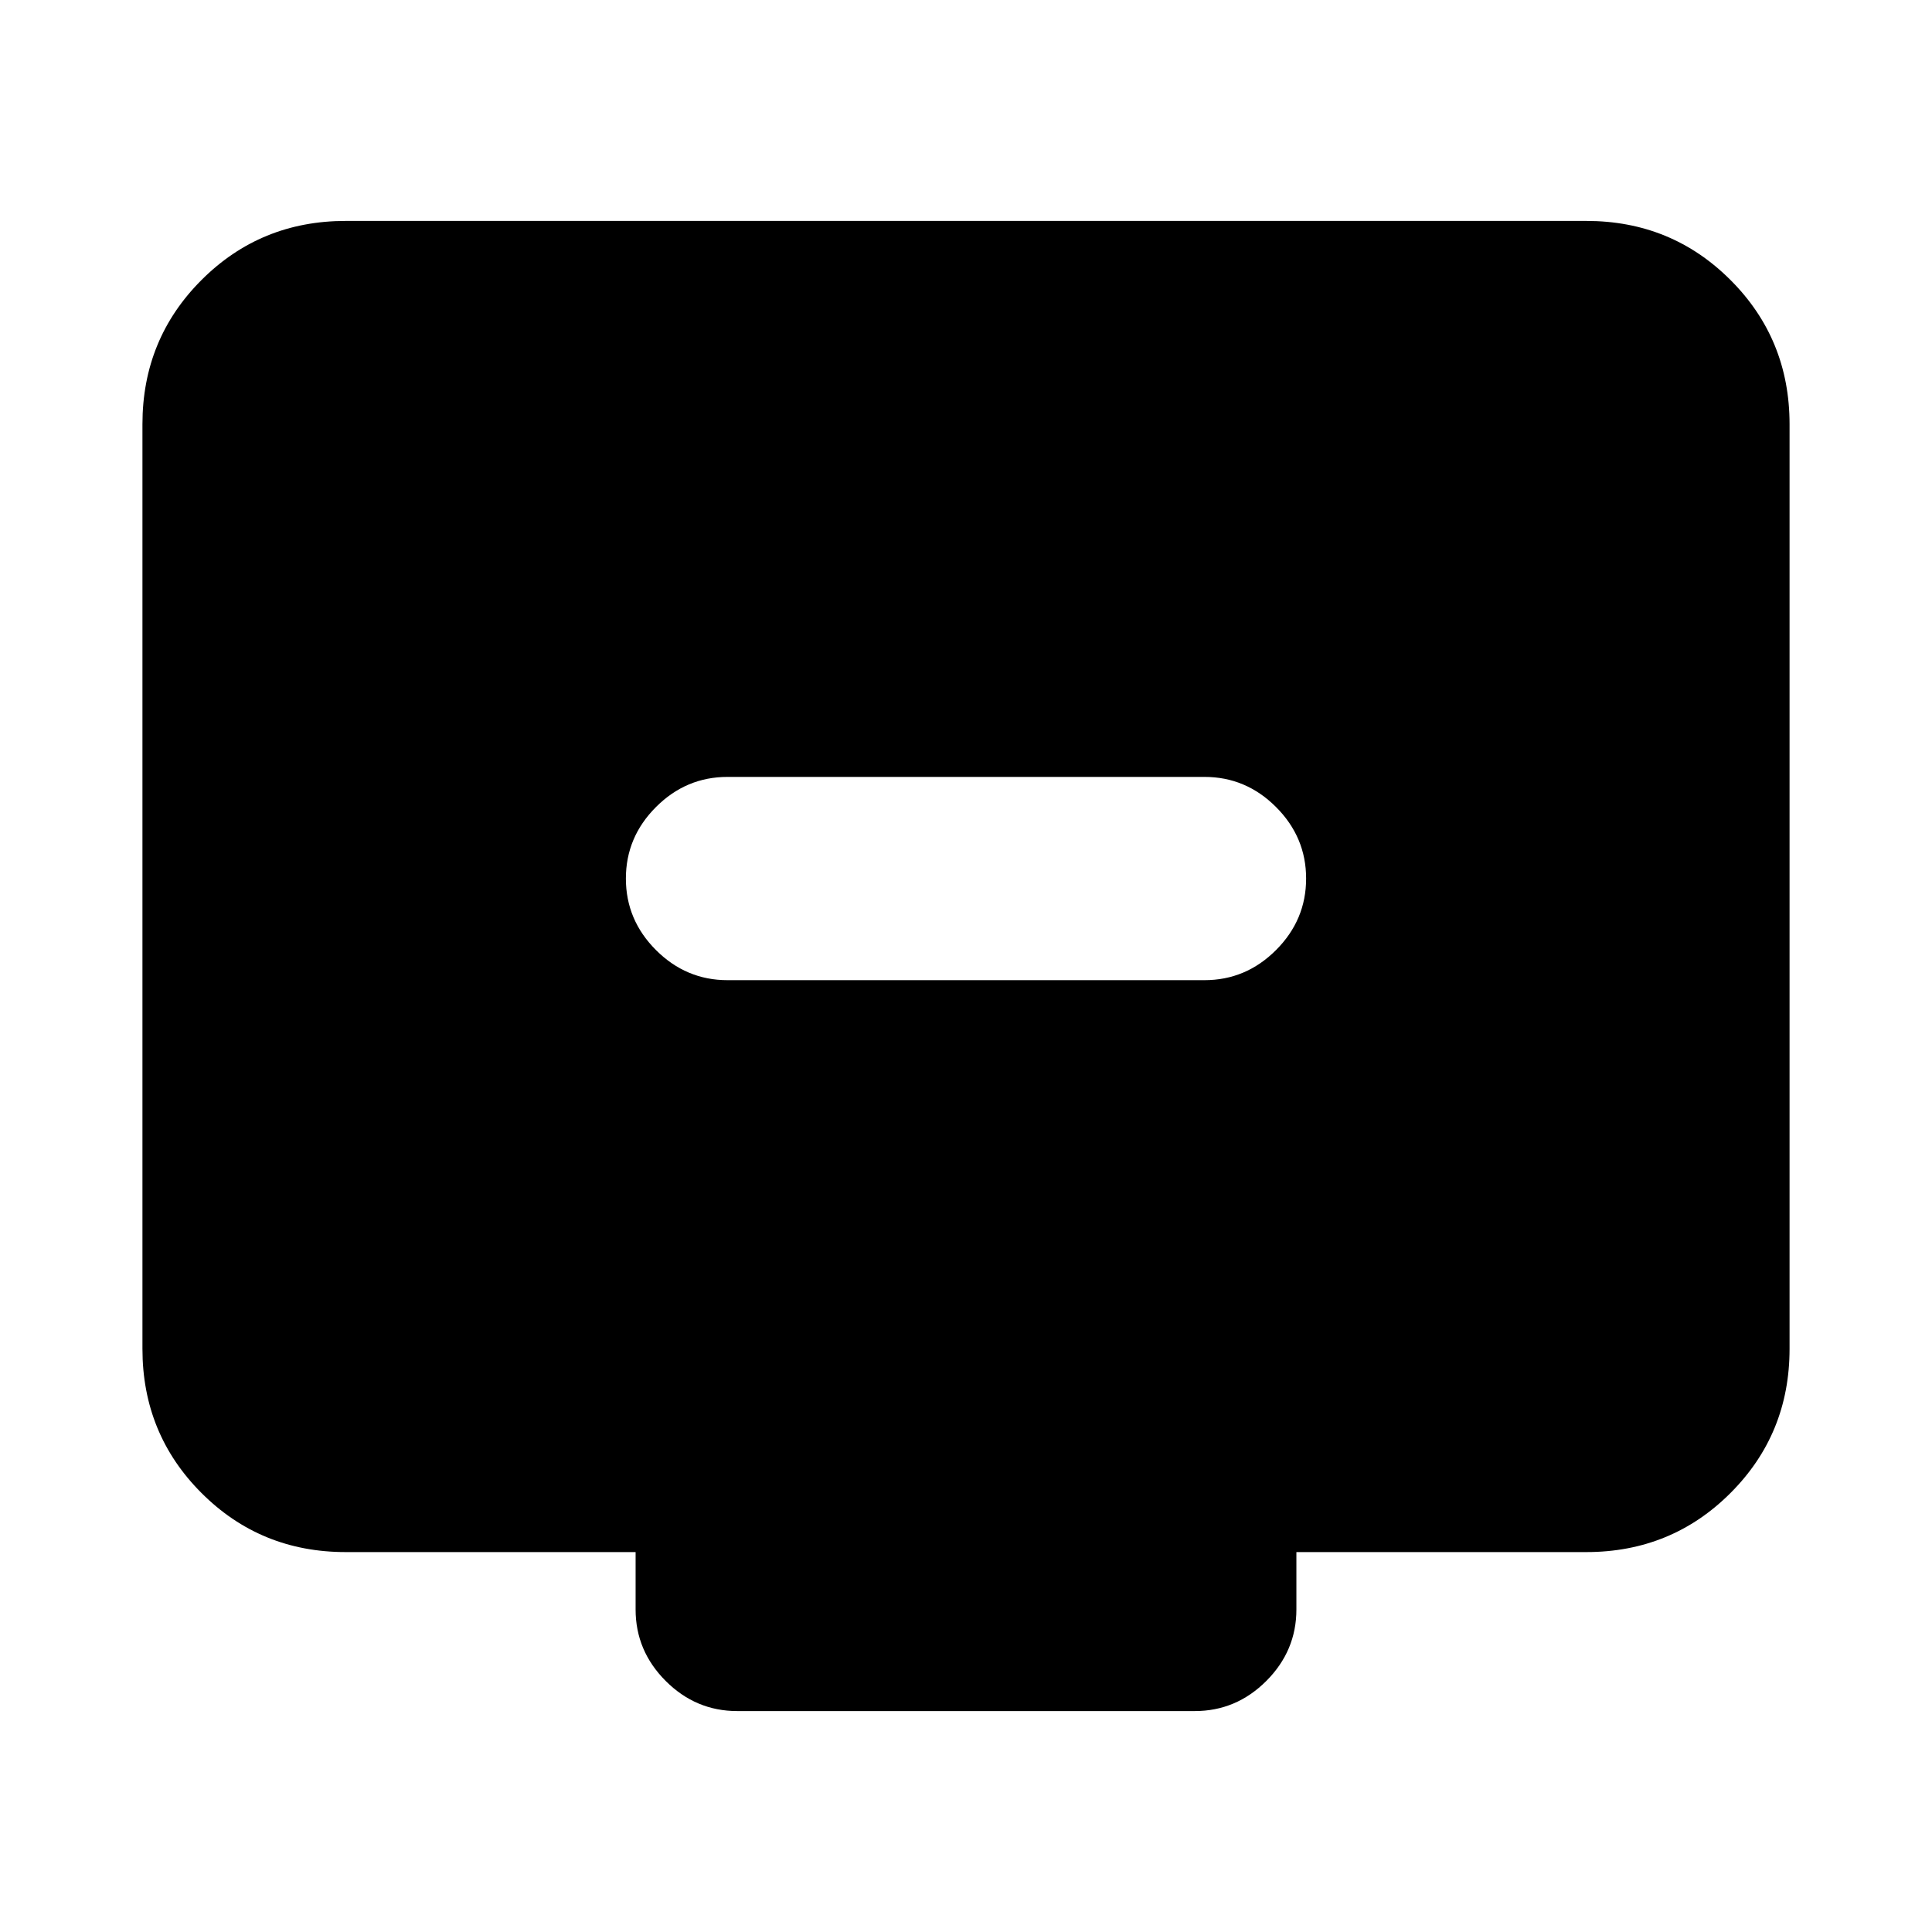<svg xmlns="http://www.w3.org/2000/svg" height="24" viewBox="0 -960 960 960" width="24"><path d="M361.5-472.96h237q20.59 0 35.54-14.95Q649-502.87 649-523.46q0-20.58-14.96-35.54-14.95-14.96-35.54-14.96h-237q-20.59 0-35.54 14.96Q311-544.04 311-523.46q0 20.59 14.96 35.55 14.95 14.95 35.54 14.95ZM171.78-188.78q-42.3 0-71.65-29.35-29.35-29.35-29.35-71.65v-459.44q0-42.3 29.35-71.65 29.35-29.35 71.65-29.35h616.44q42.3 0 71.65 29.35 29.35 29.35 29.35 71.65v459.44q0 42.3-29.35 71.65-29.35 29.35-71.65 29.35H644.17v28.5q0 20.58-14.95 35.54-14.96 14.96-35.55 14.96H366.33q-20.59 0-35.55-14.96-14.95-14.96-14.95-35.54v-28.5H171.78Z"/></svg>